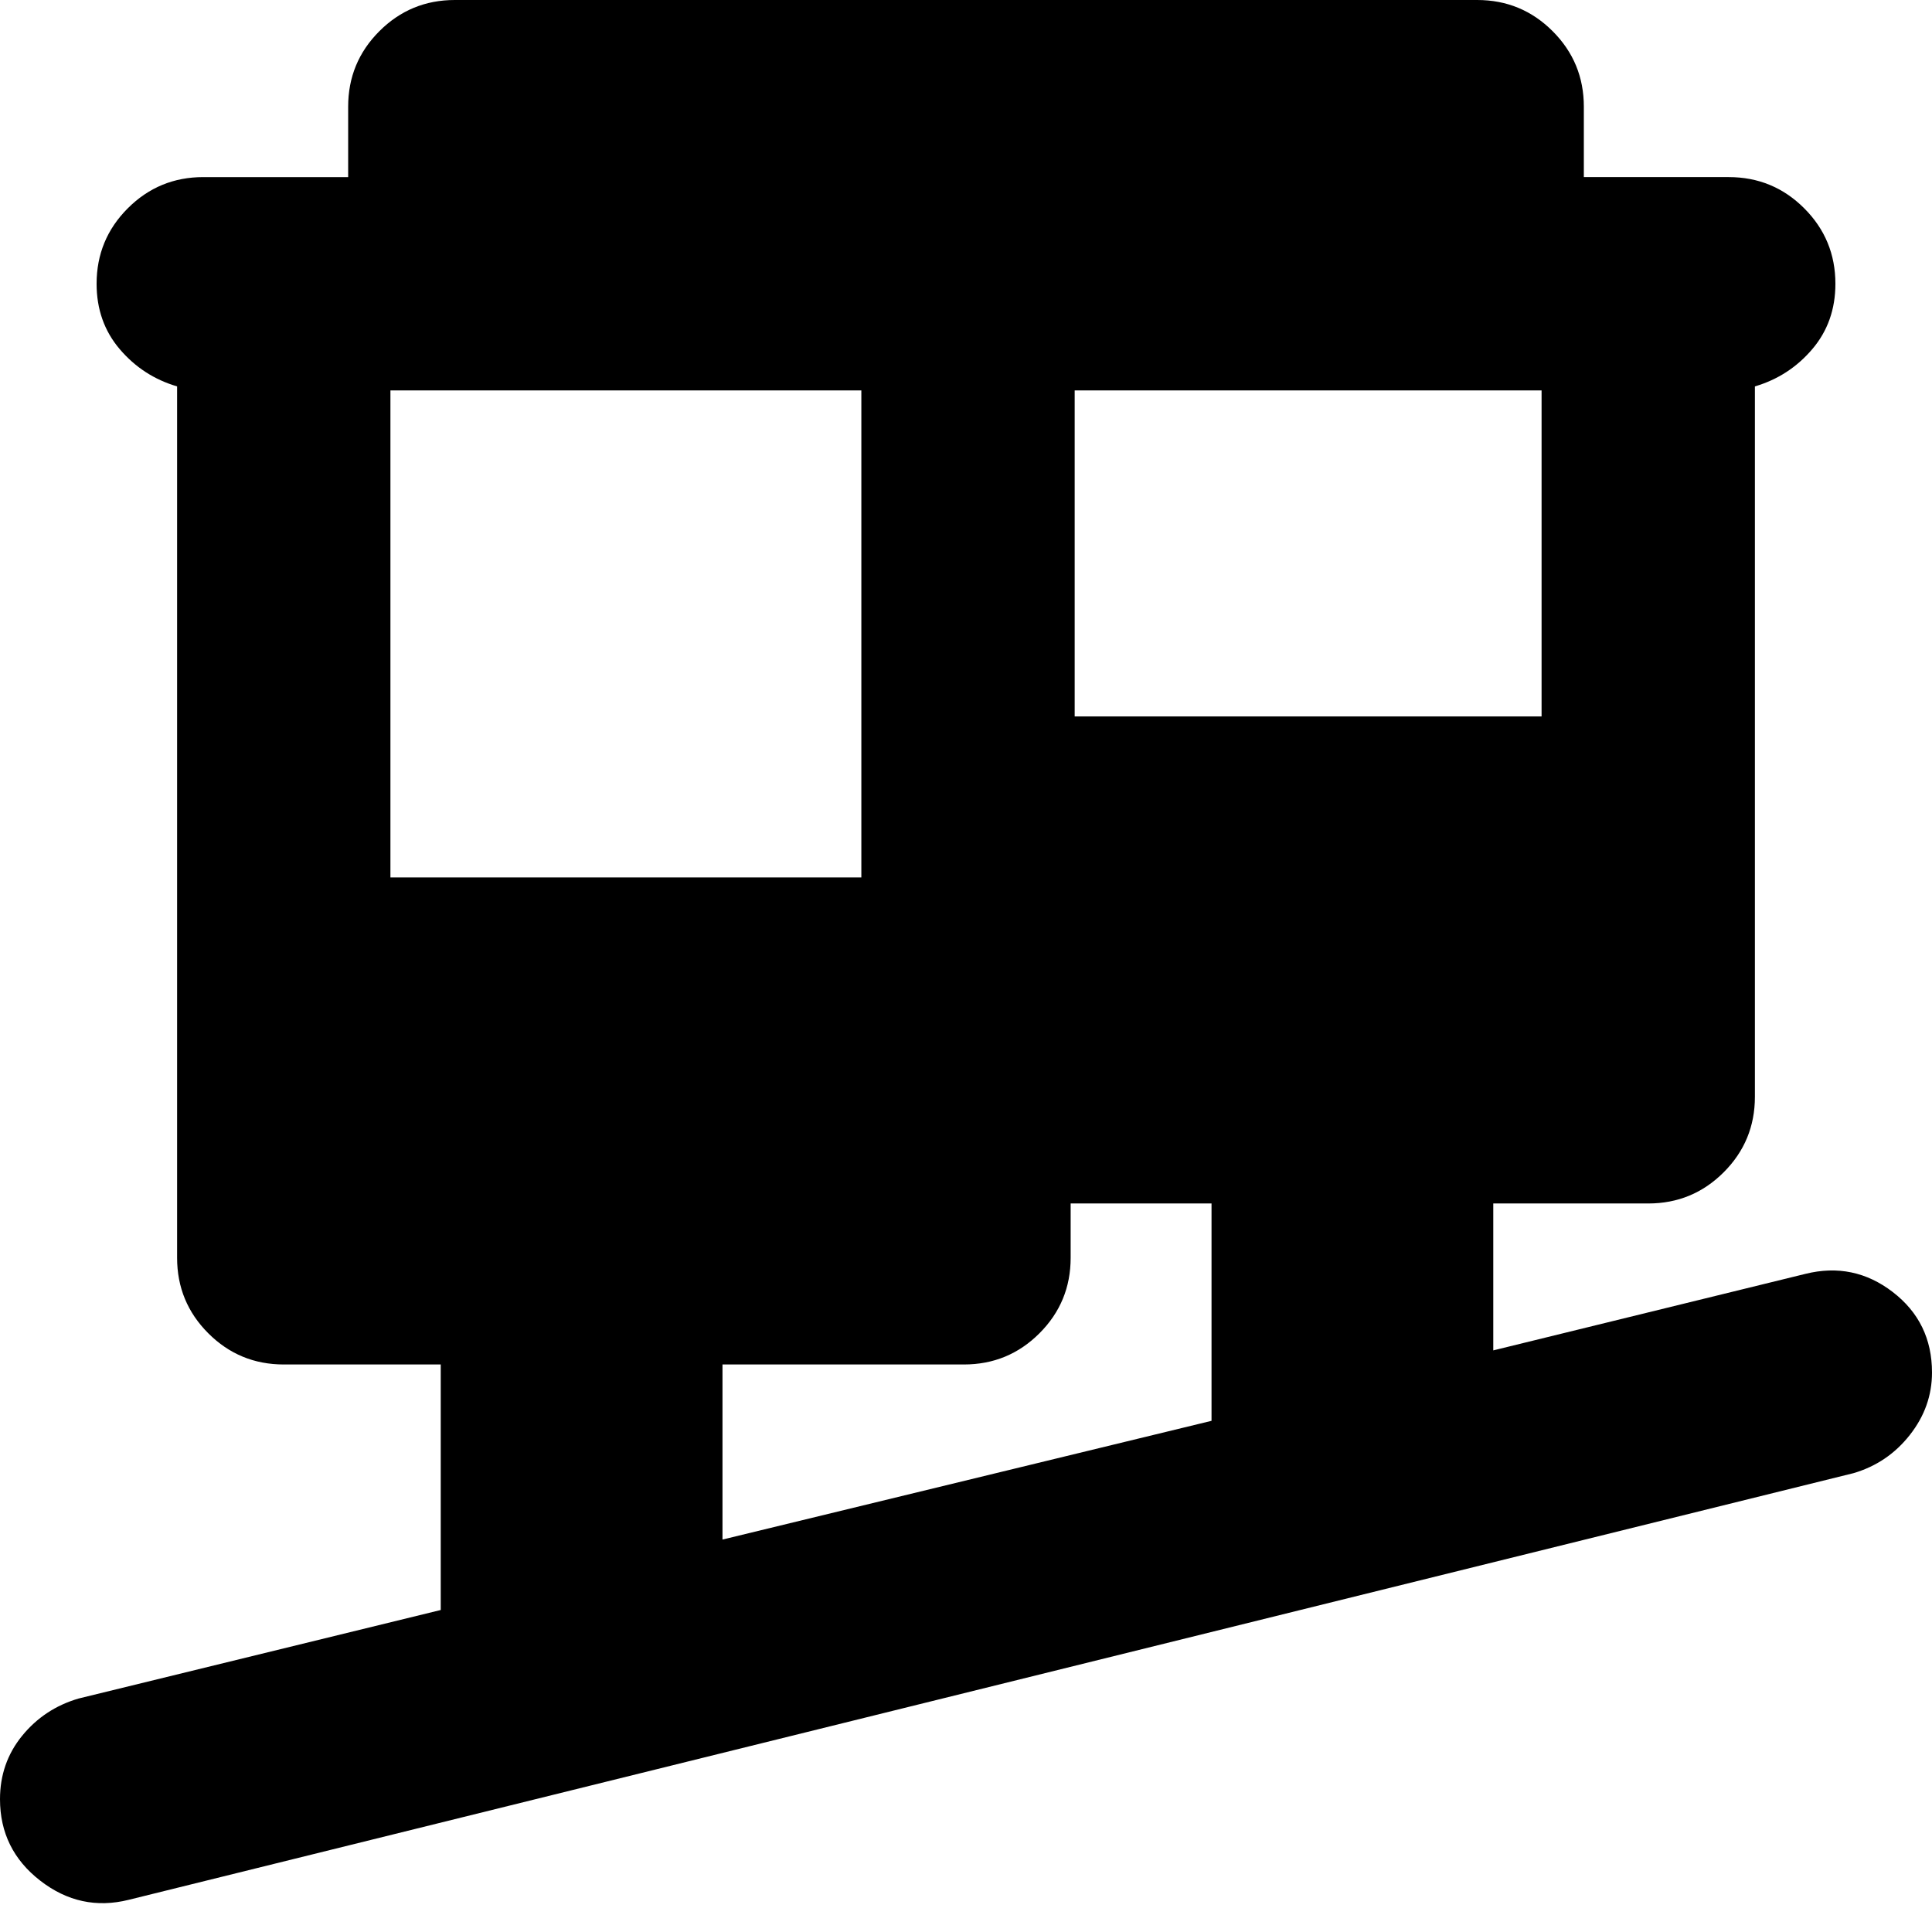 <svg xmlns="http://www.w3.org/2000/svg" height="24" viewBox="0 -960 960 960" width="24"><path d="M64-16q-24 6-44-9.5T0-66q0-18 11-31.5T39-116l180-44v-122h-78q-22 0-37.5-15.5T88-335v-433q-17-5-28.5-18.5T48-819q0-22 15.5-37.5T101-872h72v-35q0-22 15.5-37.5T226-960h508q22 0 37.5 15.5T787-907v35h72q22 0 37.5 15.5T912-819q0 19-11.5 32.5T872-768v353q0 22-15.5 37.5T819-362h-77v73l155-38q24-6 43.5 9t19.5 40q0 17-11 31t-28 19L64-16Zm295-179 243-59v-108h-70v27q0 22-15.5 37.5T479-282H359v87ZM194-524h234v-242H194v242Zm340-80h232v-162H534v162Z"/></svg>